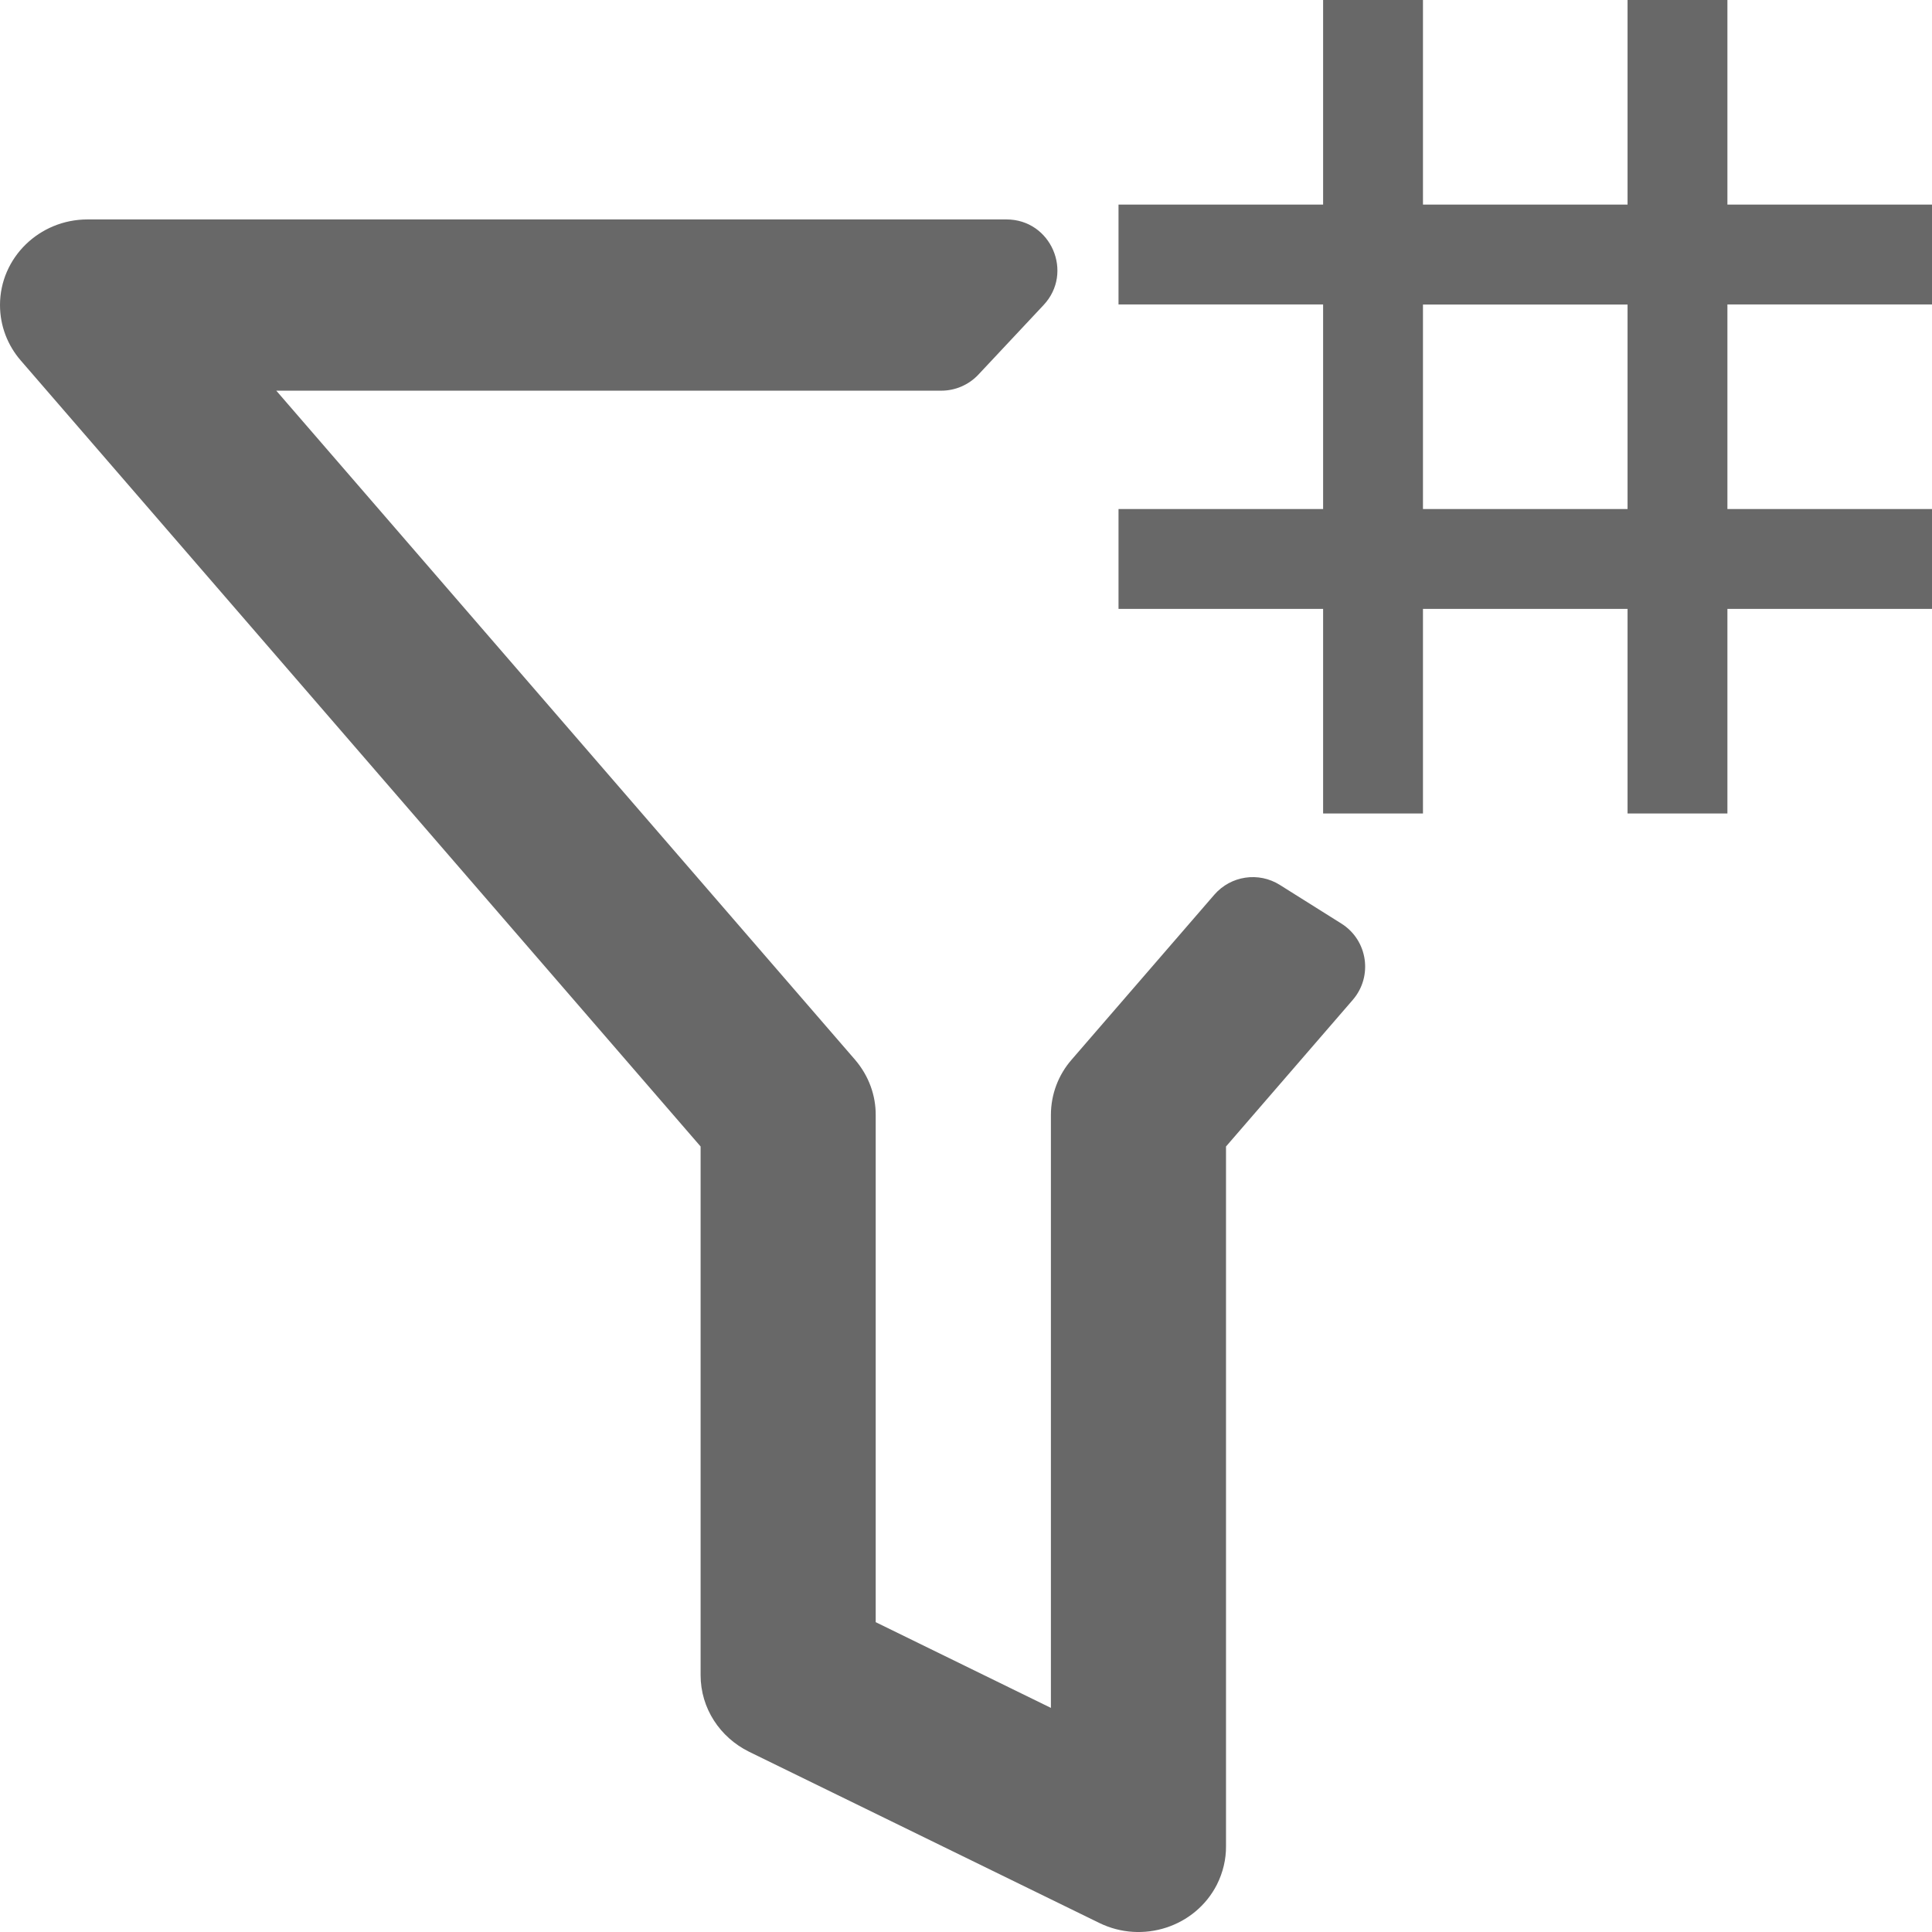 <svg width="19" height="19" viewBox="0 0 19 19" fill="none" xmlns="http://www.w3.org/2000/svg">
<path d="M10.538 10.422C10.411 10.568 10.335 10.758 10.335 10.966V16.796L8.612 15.953V10.966C8.613 10.775 8.546 10.582 8.409 10.422L2.717 3.842H9.257C9.395 3.842 9.527 3.785 9.622 3.684L10.263 3C10.562 2.681 10.336 2.158 9.898 2.158H0.861C0.386 2.158 0 2.535 0 3C0 3.208 0.077 3.398 0.203 3.544L6.89 11.275V16.474C6.89 16.801 7.081 17.086 7.366 17.227L10.811 18.911C11.236 19.119 11.754 18.951 11.967 18.535C12.029 18.412 12.058 18.281 12.057 18.158V11.275L13.303 9.834C13.504 9.602 13.451 9.246 13.192 9.083L12.587 8.703C12.378 8.571 12.104 8.612 11.942 8.799L10.538 10.422Z" fill="#313131" fill-opacity="0.73"/>
<path d="M16.006 5.006V2.995H13.994V5.006H16.006ZM19 2.994H16.988V5.006H19V5.988H16.988V8H16.006V5.988H13.994V8H13.012V5.988H11V5.006H13.012V2.994H11V2.012H13.012V0H13.994V2.012H16.006V0H16.988V2.012H19V2.994Z" fill="#313131" fill-opacity="0.73"/>
</svg>

